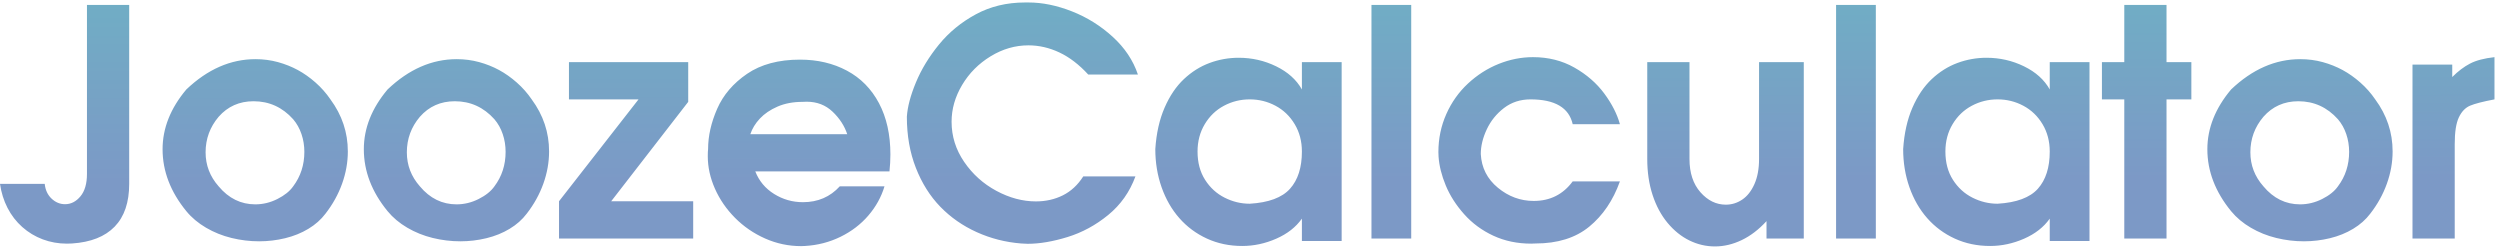 <?xml version="1.0" encoding="UTF-8"?>
<svg width="283px" height="28px" viewBox="0 0 283 28" version="1.1" xmlns="http://www.w3.org/2000/svg" xmlns:xlink="http://www.w3.org/1999/xlink">
    <!-- Generator: Sketch 49 (51002) - http://www.bohemiancoding.com/sketch -->
    <title>JoozeCalculator</title>
    <desc>Created with Sketch.</desc>
    <defs>
        <linearGradient x1="46.214%" y1="-32.612%" x2="47.716%" y2="73.018%" id="linearGradient-1">
            <stop stop-color="#6BB6C4" offset="0%"></stop>
            <stop stop-color="#7C99C6" offset="100%"></stop>
        </linearGradient>
    </defs>
    <g id="Page-1" stroke="none" stroke-width="1" fill="none" fill-rule="evenodd">
        <path d="M9.844,19.688 L9.844,0.562 L14.625,0.562 L14.625,20.812 C14.625,22.91 14.077,24.524 12.981,25.655 C11.886,26.786 10.277,27.422 8.156,27.562 C8.027,27.574 7.834,27.58 7.576,27.58 C6.615,27.58 5.704,27.419 4.843,27.097 C3.981,26.774 3.208,26.309 2.522,25.699 C1.837,25.09 1.28,24.369 0.853,23.537 C0.425,22.705 0.141,21.797 0,20.812 L5.062,20.812 C5.133,21.504 5.391,22.061 5.836,22.482 C6.281,22.904 6.791,23.115 7.365,23.115 C8.033,23.115 8.613,22.819 9.105,22.228 C9.598,21.636 9.844,20.789 9.844,19.688 Z M21.094,10.125 C23.496,7.84 26.104,6.697 28.916,6.697 C29.807,6.697 30.656,6.809 31.465,7.031 C32.273,7.254 33.023,7.553 33.715,7.928 C34.406,8.303 35.074,8.774 35.719,9.343 C36.363,9.911 36.926,10.547 37.406,11.25 C38.719,13.031 39.375,14.994 39.375,17.139 C39.375,18.369 39.158,19.588 38.725,20.795 C38.291,22.002 37.664,23.133 36.844,24.188 C36.34,24.855 35.695,25.427 34.91,25.901 C34.125,26.376 33.249,26.73 32.282,26.965 C31.315,27.199 30.334,27.316 29.338,27.316 C28.283,27.316 27.24,27.19 26.209,26.938 C25.178,26.687 24.217,26.3 23.326,25.778 C22.436,25.257 21.691,24.633 21.094,23.906 C19.301,21.715 18.404,19.377 18.404,16.893 C18.404,14.514 19.301,12.258 21.094,10.125 Z M24.75,13.219 C23.766,14.379 23.273,15.721 23.273,17.244 C23.273,18.697 23.766,19.98 24.75,21.094 C25.887,22.453 27.27,23.133 28.898,23.133 C29.766,23.133 30.601,22.931 31.403,22.526 C32.206,22.122 32.801,21.645 33.188,21.094 C34.031,19.969 34.453,18.668 34.453,17.191 C34.453,16.488 34.345,15.817 34.128,15.179 C33.911,14.54 33.598,13.98 33.188,13.5 C31.969,12.141 30.475,11.461 28.705,11.461 C27.1,11.461 25.781,12.047 24.75,13.219 Z M43.875,10.125 C46.277,7.84 48.885,6.697 51.697,6.697 C52.588,6.697 53.437,6.809 54.246,7.031 C55.055,7.254 55.805,7.553 56.496,7.928 C57.188,8.303 57.855,8.774 58.5,9.343 C59.145,9.911 59.707,10.547 60.188,11.25 C61.5,13.031 62.156,14.994 62.156,17.139 C62.156,18.369 61.939,19.588 61.506,20.795 C61.072,22.002 60.445,23.133 59.625,24.188 C59.121,24.855 58.477,25.427 57.691,25.901 C56.906,26.376 56.03,26.73 55.063,26.965 C54.097,27.199 53.115,27.316 52.119,27.316 C51.064,27.316 50.021,27.19 48.99,26.938 C47.959,26.687 46.998,26.3 46.107,25.778 C45.217,25.257 44.473,24.633 43.875,23.906 C42.082,21.715 41.186,19.377 41.186,16.893 C41.186,14.514 42.082,12.258 43.875,10.125 Z M47.531,13.219 C46.547,14.379 46.055,15.721 46.055,17.244 C46.055,18.697 46.547,19.98 47.531,21.094 C48.668,22.453 50.051,23.133 51.68,23.133 C52.547,23.133 53.382,22.931 54.185,22.526 C54.987,22.122 55.582,21.645 55.969,21.094 C56.813,19.969 57.234,18.668 57.234,17.191 C57.234,16.488 57.126,15.817 56.909,15.179 C56.692,14.54 56.379,13.98 55.969,13.5 C54.75,12.141 53.256,11.461 51.486,11.461 C49.881,11.461 48.563,12.047 47.531,13.219 Z M72.281,11.25 L64.406,11.25 L64.406,7.031 L77.906,7.031 L77.906,11.531 L69.188,22.781 L78.469,22.781 L78.469,27 L63.281,27 L63.281,22.781 L72.281,11.25 Z M80.156,16.875 C80.156,15.398 80.499,13.878 81.185,12.313 C81.87,10.749 82.998,9.431 84.568,8.358 C86.139,7.286 88.137,6.75 90.562,6.75 C92.543,6.75 94.312,7.166 95.871,7.998 C97.43,8.83 98.64,10.058 99.501,11.681 C100.362,13.304 100.793,15.24 100.793,17.49 C100.793,18.1 100.758,18.738 100.688,19.406 L85.5,19.406 C85.922,20.484 86.631,21.334 87.627,21.955 C88.623,22.576 89.713,22.887 90.896,22.887 C92.584,22.887 93.973,22.289 95.062,21.094 L100.125,21.094 C99.762,22.301 99.152,23.402 98.297,24.398 C97.441,25.395 96.39,26.197 95.142,26.807 C93.894,27.416 92.555,27.762 91.125,27.844 C91.031,27.844 90.952,27.847 90.888,27.853 C90.823,27.858 90.756,27.861 90.686,27.861 C89.268,27.861 87.911,27.574 86.616,27 C85.321,26.426 84.185,25.646 83.206,24.662 C82.228,23.678 81.469,22.576 80.93,21.357 C80.391,20.139 80.121,18.914 80.121,17.684 C80.121,17.32 80.133,17.051 80.156,16.875 Z M90.844,11.531 C89.777,11.531 88.834,11.71 88.014,12.067 C87.193,12.425 86.528,12.876 86.019,13.421 C85.509,13.966 85.148,14.555 84.938,15.188 L95.906,15.188 C95.59,14.238 95.036,13.389 94.245,12.639 C93.454,11.889 92.479,11.514 91.318,11.514 C91.107,11.514 90.949,11.52 90.844,11.531 Z M102.656,13.219 C102.727,12.105 103.069,10.808 103.685,9.325 C104.3,7.843 105.173,6.41 106.304,5.027 C107.435,3.645 108.823,2.508 110.47,1.617 C112.116,0.727 113.971,0.281 116.033,0.281 L116.438,0.281 C117.996,0.281 119.628,0.615 121.333,1.283 C123.038,1.951 124.576,2.909 125.947,4.157 C127.318,5.405 128.273,6.832 128.812,8.438 L123.188,8.438 C122.156,7.312 121.069,6.48 119.927,5.941 C118.784,5.402 117.615,5.133 116.42,5.133 C114.92,5.133 113.493,5.546 112.14,6.372 C110.786,7.198 109.711,8.279 108.914,9.615 C108.117,10.951 107.719,12.34 107.719,13.781 C107.719,15.422 108.193,16.937 109.143,18.325 C110.092,19.714 111.308,20.807 112.79,21.604 C114.272,22.4 115.764,22.799 117.264,22.799 C118.377,22.799 119.394,22.57 120.313,22.113 C121.233,21.656 122.004,20.941 122.625,19.969 L128.531,19.969 C127.887,21.727 126.858,23.183 125.446,24.337 C124.034,25.491 122.499,26.323 120.841,26.833 C119.183,27.343 117.68,27.598 116.332,27.598 C116.145,27.598 115.898,27.586 115.594,27.562 C113.824,27.422 112.148,26.994 110.566,26.279 C108.984,25.564 107.61,24.606 106.444,23.405 C105.278,22.204 104.355,20.736 103.676,19.002 C102.996,17.268 102.656,15.34 102.656,13.219 Z M130.781,16.875 C130.898,15.094 131.247,13.535 131.827,12.199 C132.407,10.863 133.137,9.782 134.016,8.956 C134.895,8.13 135.864,7.521 136.925,7.128 C137.985,6.735 139.084,6.539 140.221,6.539 C141.721,6.539 143.133,6.861 144.457,7.506 C145.781,8.15 146.754,9.023 147.375,10.125 L147.375,7.031 L151.875,7.031 L151.875,27.281 L147.375,27.281 L147.375,24.75 C146.695,25.711 145.729,26.467 144.475,27.018 C143.221,27.568 141.938,27.844 140.625,27.844 C139.172,27.844 137.839,27.565 136.626,27.009 C135.413,26.452 134.373,25.682 133.506,24.697 C132.639,23.713 131.968,22.547 131.493,21.199 C131.019,19.852 130.781,18.41 130.781,16.875 Z M141.469,23.062 C143.613,22.934 145.134,22.368 146.03,21.366 C146.927,20.364 147.375,18.961 147.375,17.156 C147.375,15.996 147.103,14.962 146.558,14.054 C146.013,13.146 145.289,12.451 144.387,11.971 C143.484,11.49 142.512,11.25 141.469,11.25 C140.426,11.25 139.453,11.49 138.551,11.971 C137.648,12.451 136.925,13.146 136.38,14.054 C135.835,14.962 135.562,15.996 135.562,17.156 C135.562,18.398 135.847,19.465 136.415,20.355 C136.983,21.246 137.722,21.92 138.63,22.377 C139.538,22.834 140.484,23.062 141.469,23.062 Z M155.25,0.562 L159.75,0.562 L159.75,27 L155.25,27 L155.25,0.562 Z M173.531,6.469 C175.266,6.469 176.827,6.861 178.216,7.646 C179.604,8.432 180.732,9.41 181.6,10.582 C182.467,11.754 183.059,12.914 183.375,14.062 L178.031,14.062 C177.609,12.187 176.016,11.25 173.25,11.25 C172.102,11.25 171.103,11.575 170.253,12.226 C169.403,12.876 168.753,13.682 168.302,14.643 C167.851,15.604 167.625,16.535 167.625,17.438 C167.707,18.984 168.352,20.256 169.559,21.252 C170.766,22.248 172.119,22.746 173.619,22.746 C175.471,22.746 176.941,22.008 178.031,20.531 L183.375,20.531 C182.602,22.688 181.441,24.398 179.895,25.664 C178.348,26.93 176.32,27.562 173.812,27.562 C173.707,27.562 173.622,27.565 173.558,27.571 C173.493,27.577 173.42,27.58 173.338,27.58 C171.768,27.58 170.338,27.281 169.049,26.684 C167.76,26.086 166.658,25.274 165.744,24.249 C164.83,23.224 164.136,22.14 163.661,20.997 C163.187,19.854 162.914,18.762 162.844,17.719 C162.844,17.613 162.841,17.525 162.835,17.455 C162.829,17.385 162.826,17.309 162.826,17.227 C162.826,15.691 163.125,14.253 163.723,12.911 C164.32,11.569 165.141,10.415 166.184,9.448 C167.227,8.481 168.384,7.743 169.655,7.233 C170.927,6.724 172.219,6.469 173.531,6.469 Z M186.469,18 L186.469,7.031 L191.25,7.031 L191.25,18 C191.25,19.57 191.663,20.824 192.489,21.762 C193.315,22.699 194.273,23.168 195.363,23.168 C196.031,23.168 196.649,22.978 197.218,22.597 C197.786,22.216 198.246,21.633 198.598,20.848 C198.949,20.062 199.125,19.113 199.125,18 L199.125,7.031 L204.188,7.031 L204.188,27 L199.969,27 L199.969,25.031 C199.102,25.98 198.167,26.695 197.165,27.176 C196.163,27.656 195.152,27.896 194.133,27.896 C193.125,27.896 192.161,27.671 191.241,27.22 C190.321,26.769 189.498,26.106 188.771,25.233 C188.045,24.36 187.479,23.309 187.075,22.078 C186.671,20.848 186.469,19.488 186.469,18 Z M207.844,0.562 L212.344,0.562 L212.344,27 L207.844,27 L207.844,0.562 Z M215.438,16.875 C215.555,15.094 215.903,13.535 216.483,12.199 C217.063,10.863 217.793,9.782 218.672,8.956 C219.551,8.13 220.521,7.521 221.581,7.128 C222.642,6.735 223.74,6.539 224.877,6.539 C226.377,6.539 227.789,6.861 229.113,7.506 C230.438,8.15 231.41,9.023 232.031,10.125 L232.031,7.031 L236.531,7.031 L236.531,27.281 L232.031,27.281 L232.031,24.75 C231.352,25.711 230.385,26.467 229.131,27.018 C227.877,27.568 226.594,27.844 225.281,27.844 C223.828,27.844 222.495,27.565 221.282,27.009 C220.069,26.452 219.029,25.682 218.162,24.697 C217.295,23.713 216.624,22.547 216.149,21.199 C215.675,19.852 215.438,18.41 215.438,16.875 Z M226.125,23.062 C228.27,22.934 229.79,22.368 230.687,21.366 C231.583,20.364 232.031,18.961 232.031,17.156 C232.031,15.996 231.759,14.962 231.214,14.054 C230.669,13.146 229.945,12.451 229.043,11.971 C228.141,11.49 227.168,11.25 226.125,11.25 C225.082,11.25 224.109,11.49 223.207,11.971 C222.305,12.451 221.581,13.146 221.036,14.054 C220.491,14.962 220.219,15.996 220.219,17.156 C220.219,18.398 220.503,19.465 221.071,20.355 C221.64,21.246 222.378,21.92 223.286,22.377 C224.194,22.834 225.141,23.062 226.125,23.062 Z M240.469,7.031 L240.469,0.562 L245.25,0.562 L245.25,7.031 L248.062,7.031 L248.062,11.25 L245.25,11.25 L245.25,27 L240.469,27 L240.469,11.25 L237.938,11.25 L237.938,7.031 L240.469,7.031 Z M252.562,10.125 C254.965,7.84 257.572,6.697 260.385,6.697 C261.275,6.697 262.125,6.809 262.934,7.031 C263.742,7.254 264.492,7.553 265.184,7.928 C265.875,8.303 266.543,8.774 267.188,9.343 C267.832,9.911 268.395,10.547 268.875,11.25 C270.188,13.031 270.844,14.994 270.844,17.139 C270.844,18.369 270.627,19.588 270.193,20.795 C269.76,22.002 269.133,23.133 268.312,24.188 C267.809,24.855 267.164,25.427 266.379,25.901 C265.594,26.376 264.718,26.73 263.751,26.965 C262.784,27.199 261.803,27.316 260.807,27.316 C259.752,27.316 258.709,27.19 257.678,26.938 C256.646,26.687 255.686,26.3 254.795,25.778 C253.904,25.257 253.16,24.633 252.562,23.906 C250.77,21.715 249.873,19.377 249.873,16.893 C249.873,14.514 250.77,12.258 252.562,10.125 Z M256.219,13.219 C255.234,14.379 254.742,15.721 254.742,17.244 C254.742,18.697 255.234,19.98 256.219,21.094 C257.355,22.453 258.738,23.133 260.367,23.133 C261.234,23.133 262.069,22.931 262.872,22.526 C263.675,22.122 264.27,21.645 264.656,21.094 C265.5,19.969 265.922,18.668 265.922,17.191 C265.922,16.488 265.813,15.817 265.597,15.179 C265.38,14.54 265.066,13.98 264.656,13.5 C263.437,12.141 261.943,11.461 260.174,11.461 C258.568,11.461 257.25,12.047 256.219,13.219 Z M273.094,27 L273.094,7.312 L277.594,7.312 L277.594,8.719 C278.25,8.062 278.921,7.556 279.606,7.198 C280.292,6.841 281.215,6.598 282.375,6.469 L282.375,11.25 C281.074,11.496 280.154,11.733 279.615,11.962 C279.076,12.19 278.651,12.633 278.341,13.289 C278.03,13.945 277.875,14.953 277.875,16.312 L277.875,27 L273.094,27 Z" id="JoozeCalculator" fill="url(#linearGradient-1)"></path>
    </g>
</svg>
